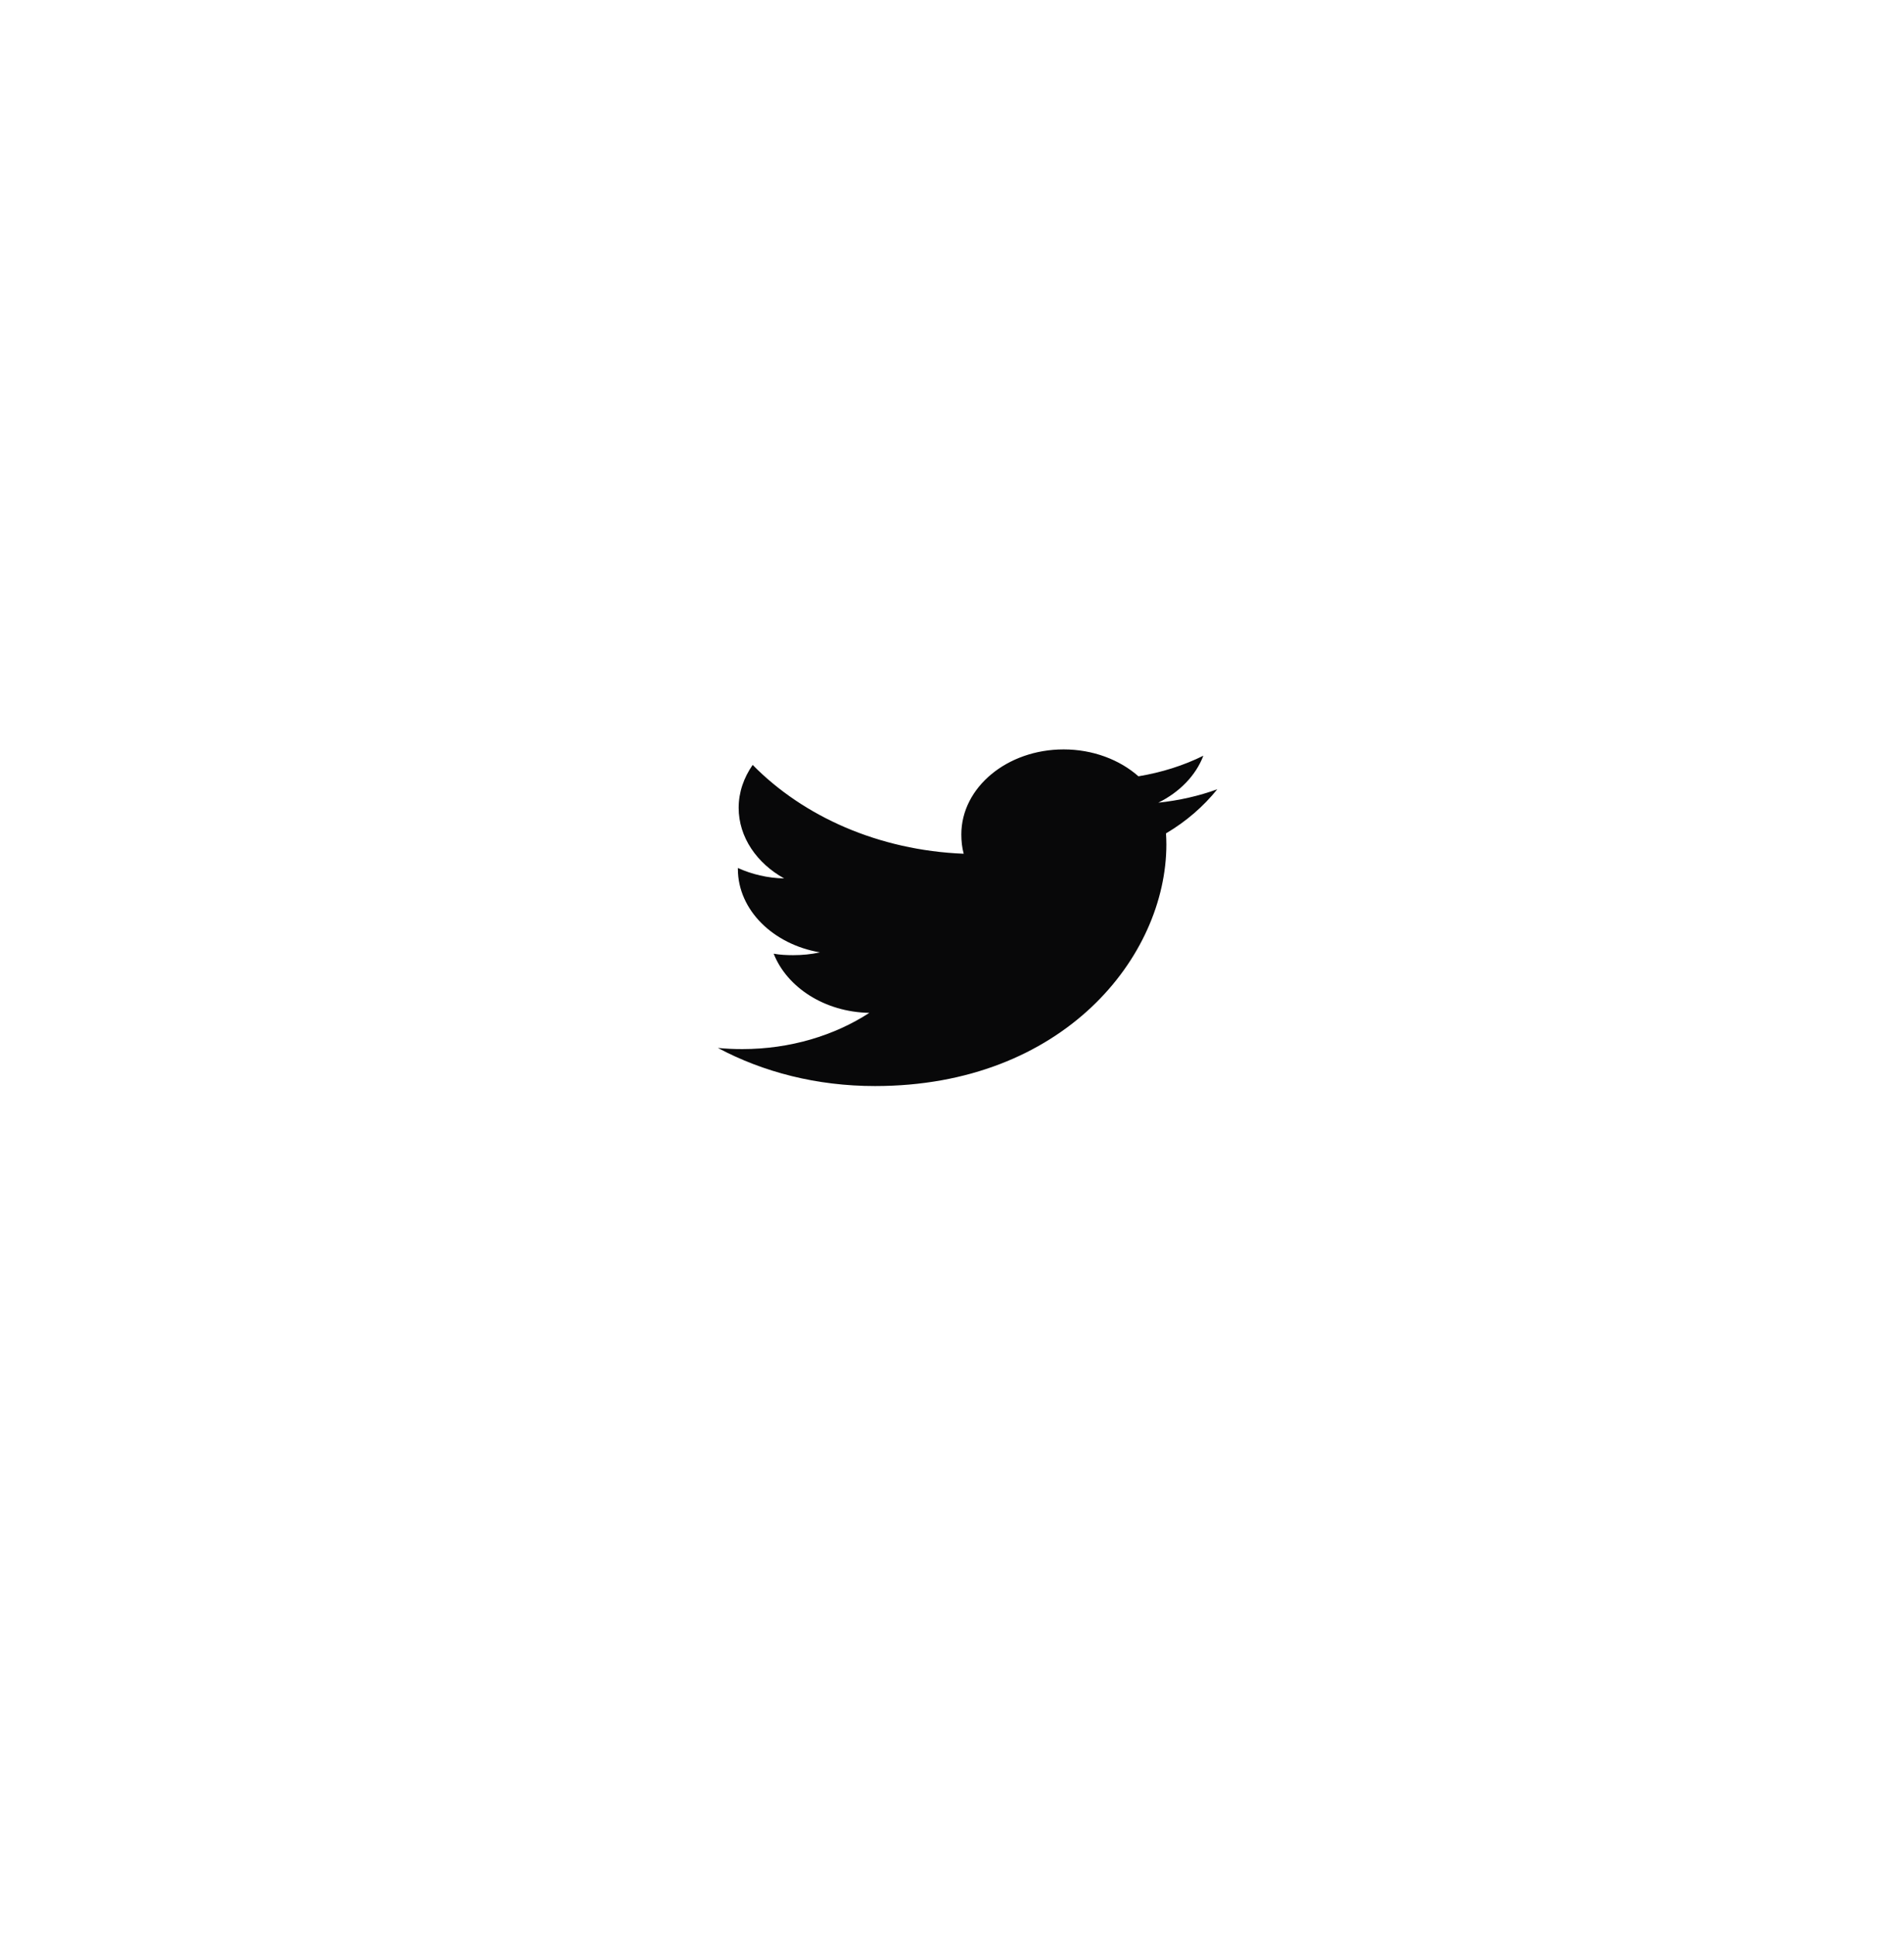 <svg width="61" height="62" viewBox="0 0 61 62" fill="none" xmlns="http://www.w3.org/2000/svg">
<rect width="61" height="62" fill="#E5E5E5"/>
<g clip-path="url(#clip0_0_1)">
<rect width="1440" height="3959" transform="translate(-1121 -3655)" fill="white"/>
<g opacity="0.4">
<g opacity="0.8" filter="url(#filter0_f_0_1)">
<ellipse rx="239.472" ry="248.432" transform="matrix(-1 0 0 1 404.472 371.144)" fill="#D5AEE4"/>
</g>
</g>
<g filter="url(#filter1_d_0_1)">
<path fill-rule="evenodd" clip-rule="evenodd" d="M30.5 49.712C41.822 49.712 51 40.534 51 29.212C51 17.89 41.822 8.712 30.5 8.712C19.178 8.712 10 17.89 10 29.212C10 40.534 19.178 49.712 30.5 49.712Z" fill="white"/>
</g>
<path d="M39 25.276C38.405 25.493 37.771 25.636 37.11 25.706C37.79 25.369 38.309 24.84 38.553 24.202C37.919 24.516 37.219 24.737 36.473 24.861C35.871 24.329 35.013 24 34.077 24C32.261 24 30.799 25.222 30.799 26.721C30.799 26.936 30.821 27.144 30.875 27.341C28.148 27.231 25.735 26.147 24.114 24.496C23.831 24.903 23.665 25.369 23.665 25.871C23.665 26.813 24.25 27.648 25.122 28.131C24.595 28.123 24.078 27.996 23.64 27.797C23.64 27.805 23.64 27.816 23.64 27.826C23.64 29.148 24.777 30.246 26.268 30.499C26.001 30.56 25.71 30.589 25.408 30.589C25.198 30.589 24.986 30.579 24.787 30.542C25.212 31.619 26.418 32.411 27.852 32.437C26.736 33.161 25.319 33.597 23.785 33.597C23.516 33.597 23.258 33.587 23 33.56C24.453 34.337 26.175 34.781 28.032 34.781C34.068 34.781 37.368 30.634 37.368 27.04C37.368 26.92 37.363 26.804 37.356 26.689C38.007 26.305 38.554 25.827 39 25.276Z" fill="#080809"/>
</g>
<defs>
<filter id="filter0_f_0_1" x="15" y="-27.288" width="778.945" height="796.864" filterUnits="userSpaceOnUse" color-interpolation-filters="sRGB">
<feFlood flood-opacity="0" result="BackgroundImageFix"/>
<feBlend mode="normal" in="SourceGraphic" in2="BackgroundImageFix" result="shape"/>
<feGaussianBlur stdDeviation="75" result="effect1_foregroundBlur_0_1"/>
</filter>
<filter id="filter1_d_0_1" x="0" y="0.712" width="61" height="61" filterUnits="userSpaceOnUse" color-interpolation-filters="sRGB">
<feFlood flood-opacity="0" result="BackgroundImageFix"/>
<feColorMatrix in="SourceAlpha" type="matrix" values="0 0 0 0 0 0 0 0 0 0 0 0 0 0 0 0 0 0 127 0" result="hardAlpha"/>
<feOffset dy="2"/>
<feGaussianBlur stdDeviation="5"/>
<feColorMatrix type="matrix" values="0 0 0 0 0 0 0 0 0 0 0 0 0 0 0 0 0 0 0.1 0"/>
<feBlend mode="normal" in2="BackgroundImageFix" result="effect1_dropShadow_0_1"/>
<feBlend mode="normal" in="SourceGraphic" in2="effect1_dropShadow_0_1" result="shape"/>
</filter>
<clipPath id="clip0_0_1">
<rect width="1440" height="3959" fill="white" transform="translate(-1121 -3655)"/>
</clipPath>
</defs>
</svg>
